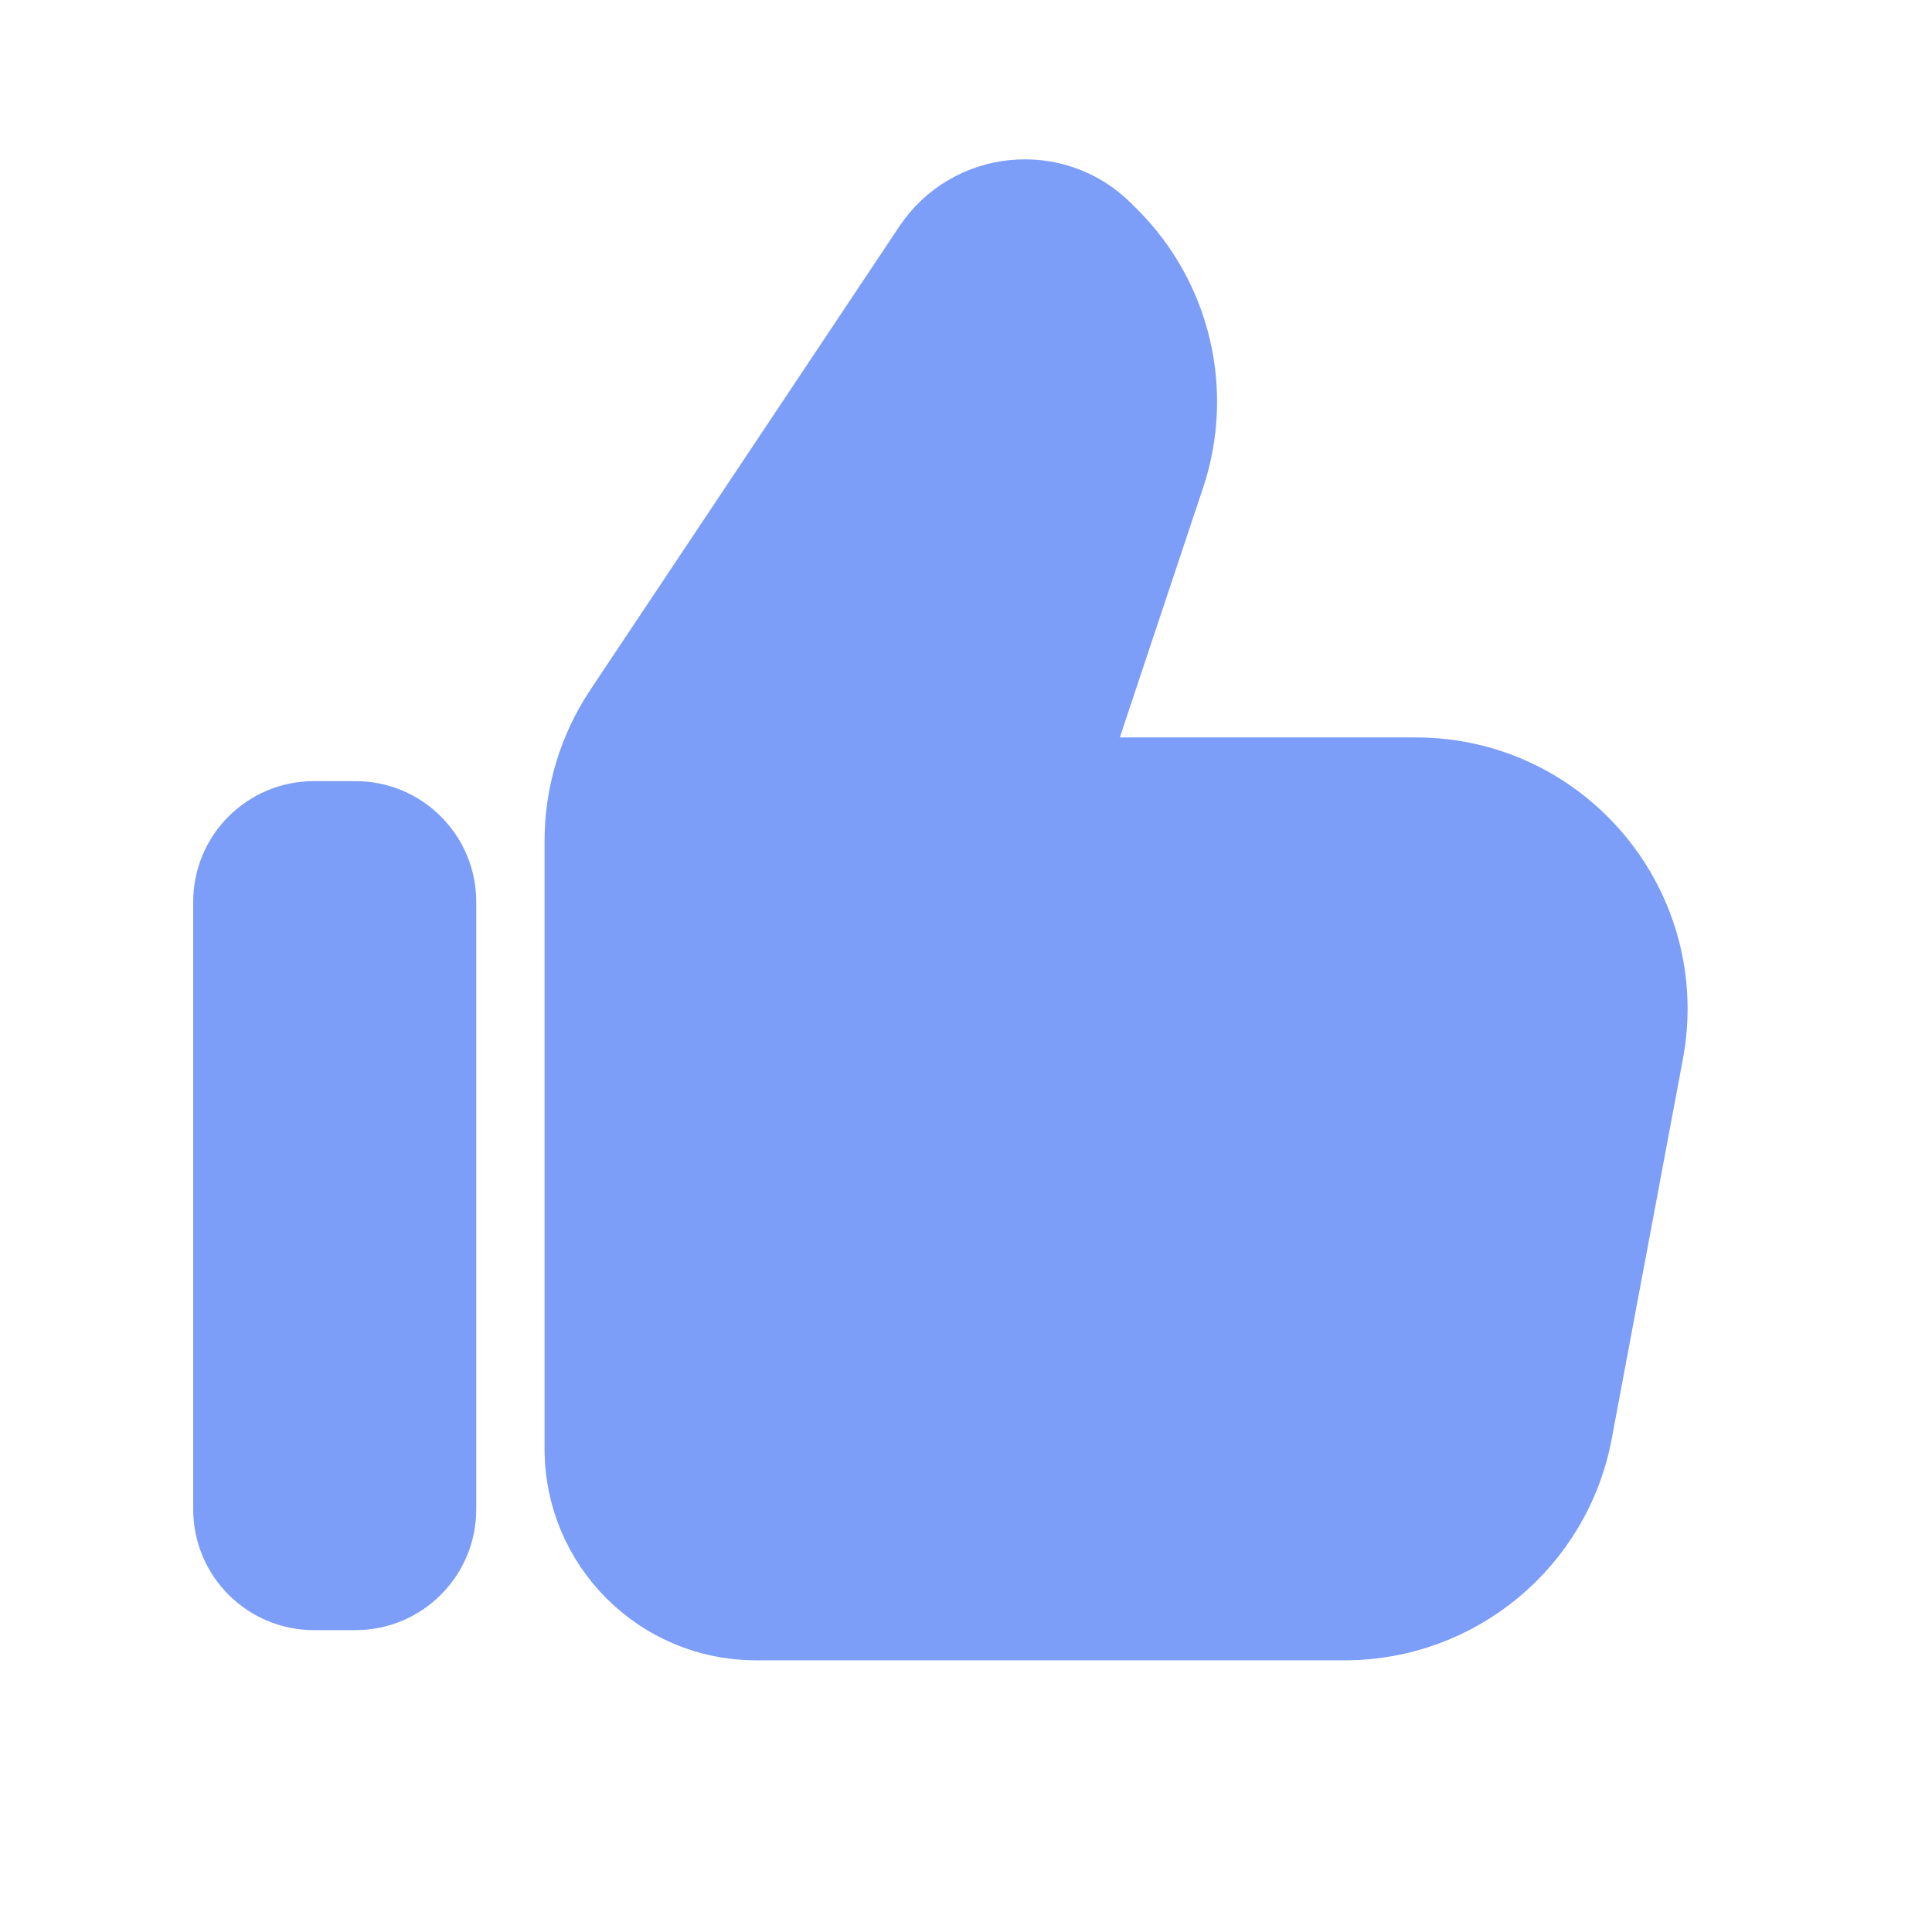 <svg width="16" height="16" viewBox="0 0 16 16" fill="none" xmlns="http://www.w3.org/2000/svg">
<path d="M3.944 12.5L3.944 7.469C3.944 6.916 3.496 6.469 2.944 6.469L2.6 6.469C2.048 6.469 1.6 6.916 1.6 7.469L1.6 12.5C1.6 13.052 2.048 13.5 2.6 13.5L2.944 13.5C3.496 13.5 3.944 13.052 3.944 12.5Z" fill="#7C9DF8"/>
<path d="M4.76 12V6.963C4.76 6.568 4.877 6.182 5.096 5.853L7.655 2.015C8.005 1.49 8.748 1.416 9.194 1.863L9.243 1.912C9.779 2.447 9.966 3.24 9.727 3.958L8.927 6.357H11.725C12.978 6.357 13.922 7.495 13.691 8.726L13.102 11.869C12.925 12.815 12.098 13.5 11.136 13.5H6.26C5.432 13.5 4.76 12.828 4.76 12Z" fill="#7C9DF8" stroke="#7C9DF8" stroke-width="0.5" stroke-linecap="round" stroke-linejoin="round"/>
</svg>
